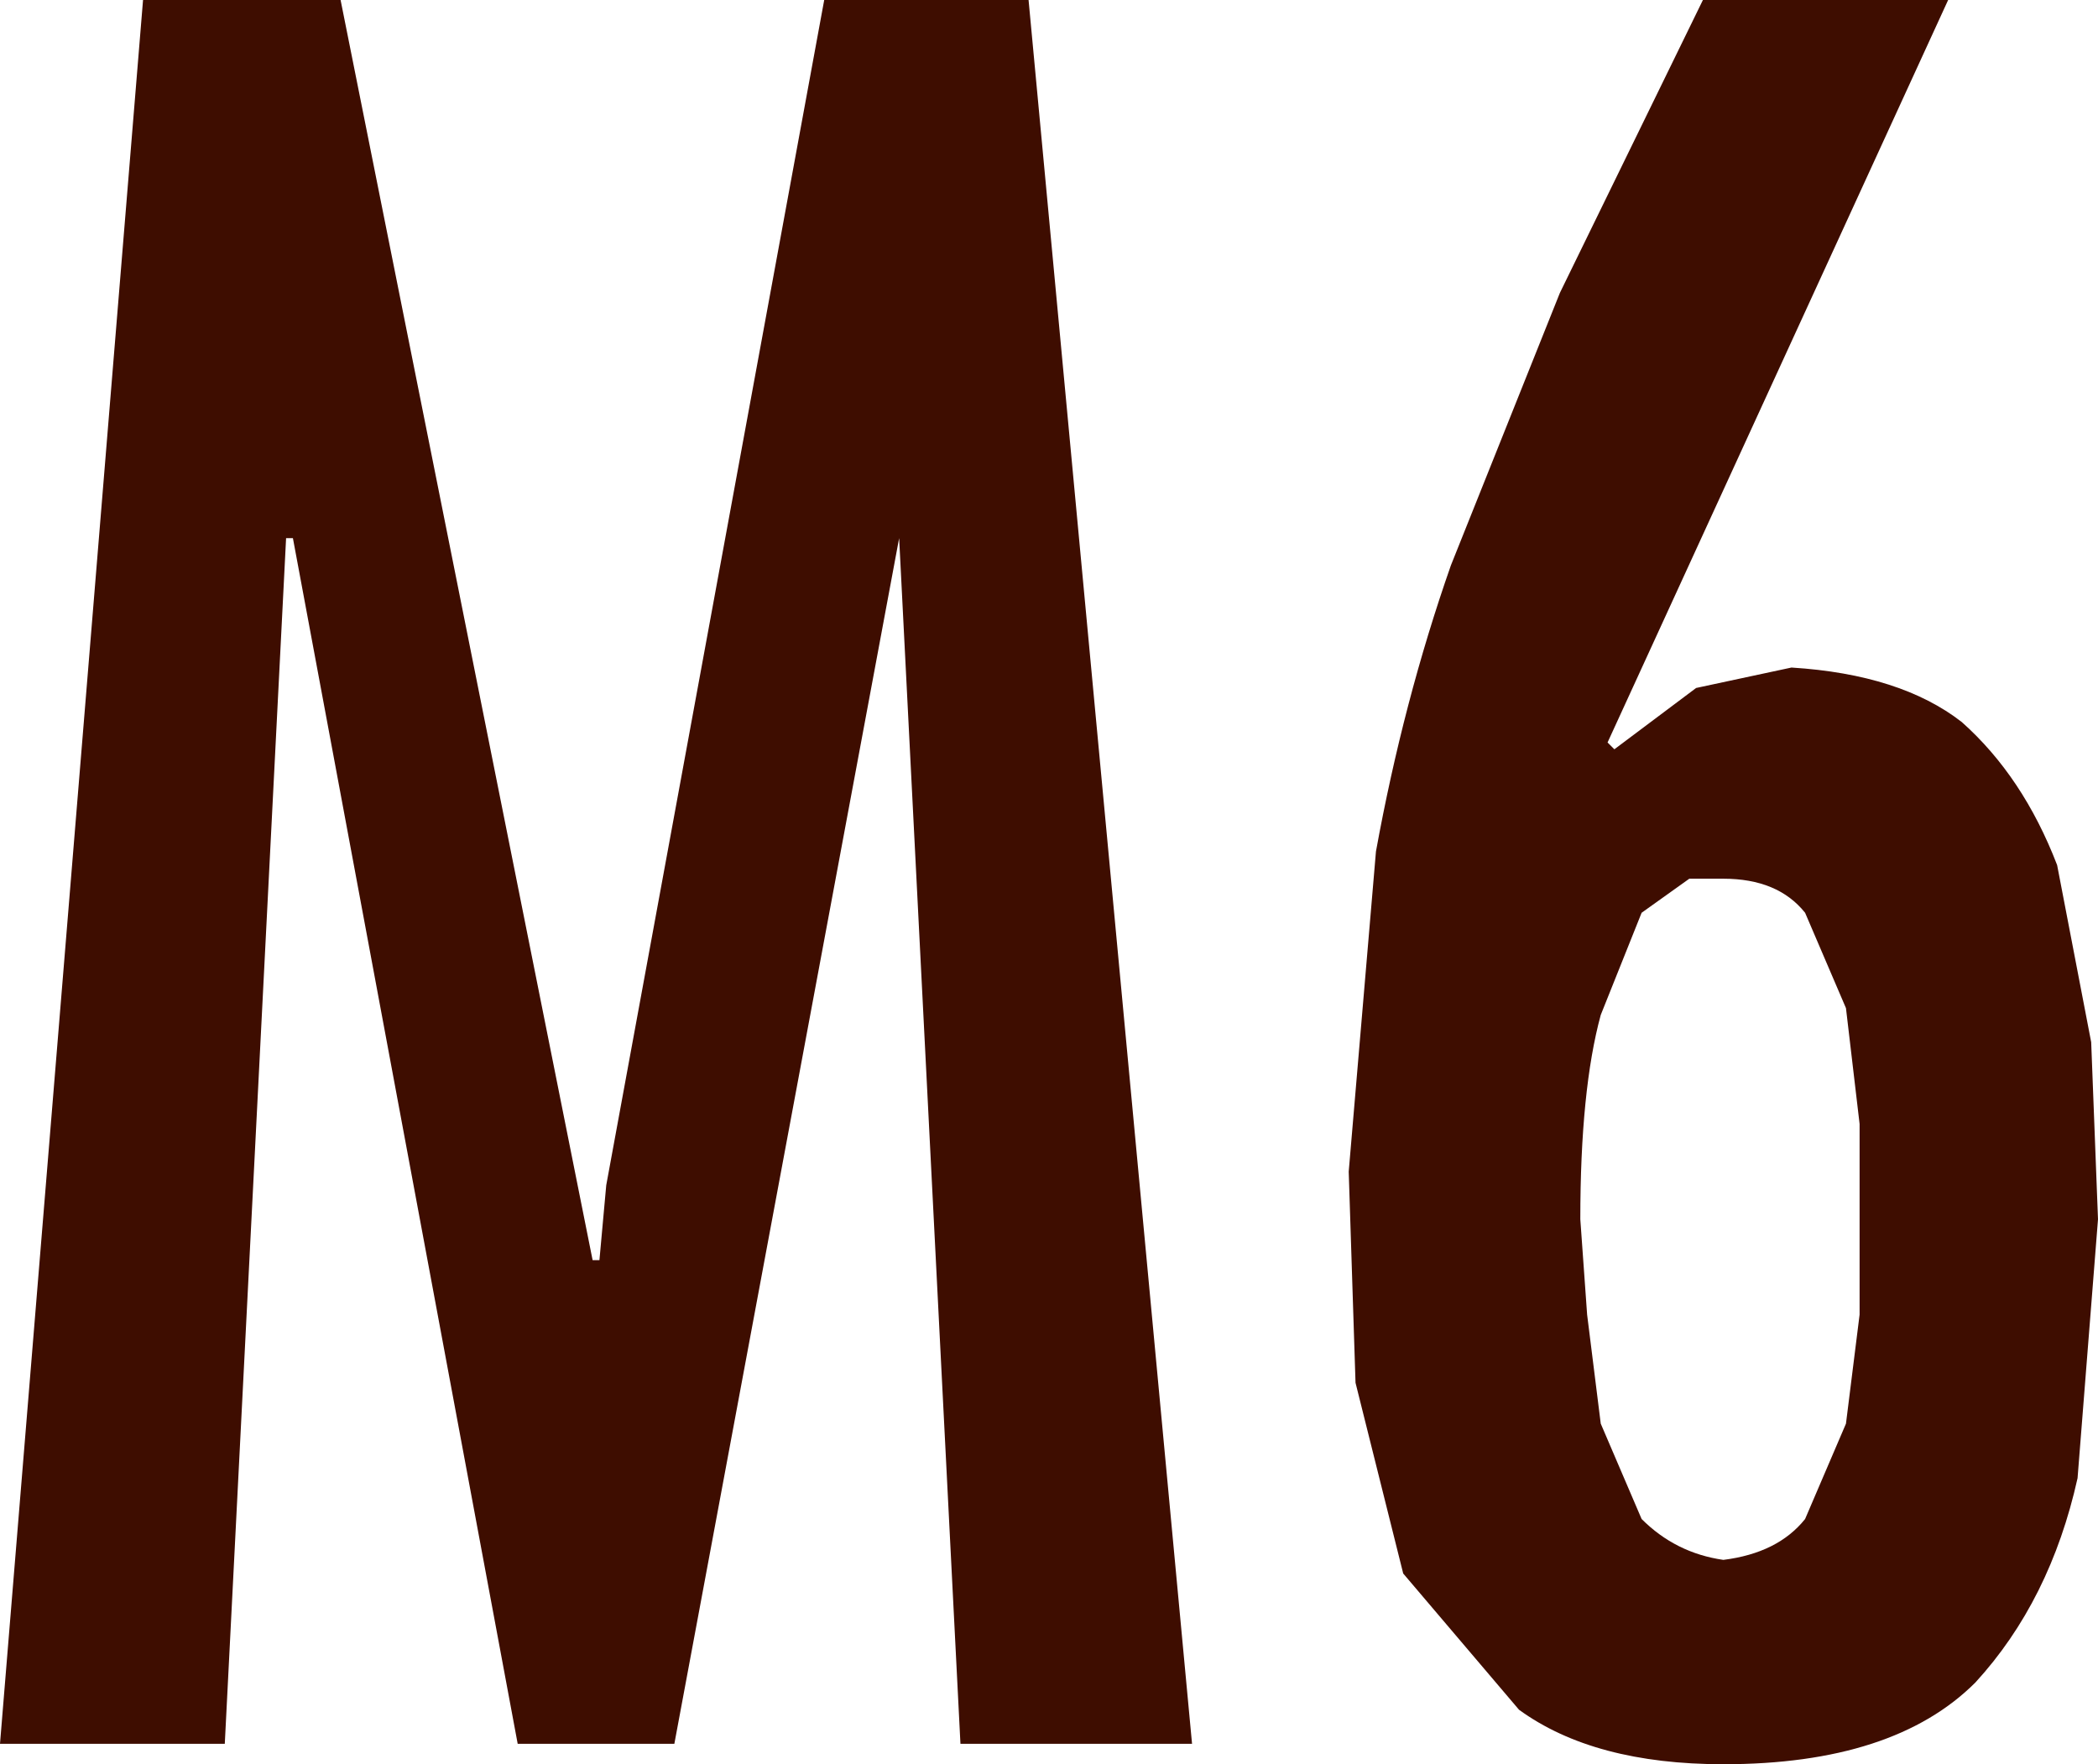 <?xml version="1.0" encoding="UTF-8" standalone="no"?>
<svg xmlns:ffdec="https://www.free-decompiler.com/flash" xmlns:xlink="http://www.w3.org/1999/xlink" ffdec:objectType="shape" height="12.95px" width="15.4px" xmlns="http://www.w3.org/2000/svg">
  <g transform="matrix(1.0, 0.0, 0.0, 1.0, 0.0, 0.0)">
    <path d="M6.05 0.0 L7.55 0.0 8.75 12.8 7.05 12.8 6.6 3.95 4.95 12.8 3.8 12.8 2.15 3.95 2.1 3.95 1.65 12.8 0.0 12.8 1.05 0.0 2.5 0.0 4.35 9.25 4.4 9.25 4.45 8.7 6.05 0.0 M12.65 6.45 L12.4 6.45 12.05 6.7 11.75 7.45 Q11.6 8.0 11.6 8.95 L11.65 9.65 11.75 10.45 12.05 11.15 Q12.3 11.4 12.65 11.45 13.05 11.4 13.25 11.15 L13.55 10.45 13.65 9.65 13.65 8.95 13.65 8.25 13.55 7.4 13.25 6.7 Q13.05 6.45 12.65 6.45 M12.5 0.0 L14.3 0.0 11.8 5.45 11.85 5.5 12.45 5.05 13.15 4.9 Q13.95 4.95 14.4 5.3 14.85 5.7 15.1 6.35 L15.35 7.65 15.4 8.95 15.25 10.85 Q15.05 11.75 14.5 12.35 13.9 12.95 12.65 12.95 11.7 12.95 11.15 12.55 L10.3 11.55 9.95 10.15 9.9 8.6 10.1 6.25 Q10.3 5.15 10.65 4.15 L11.45 2.15 12.5 0.0" fill="#3e0d00" fill-rule="evenodd" stroke="none"/>
  </g>
</svg>
